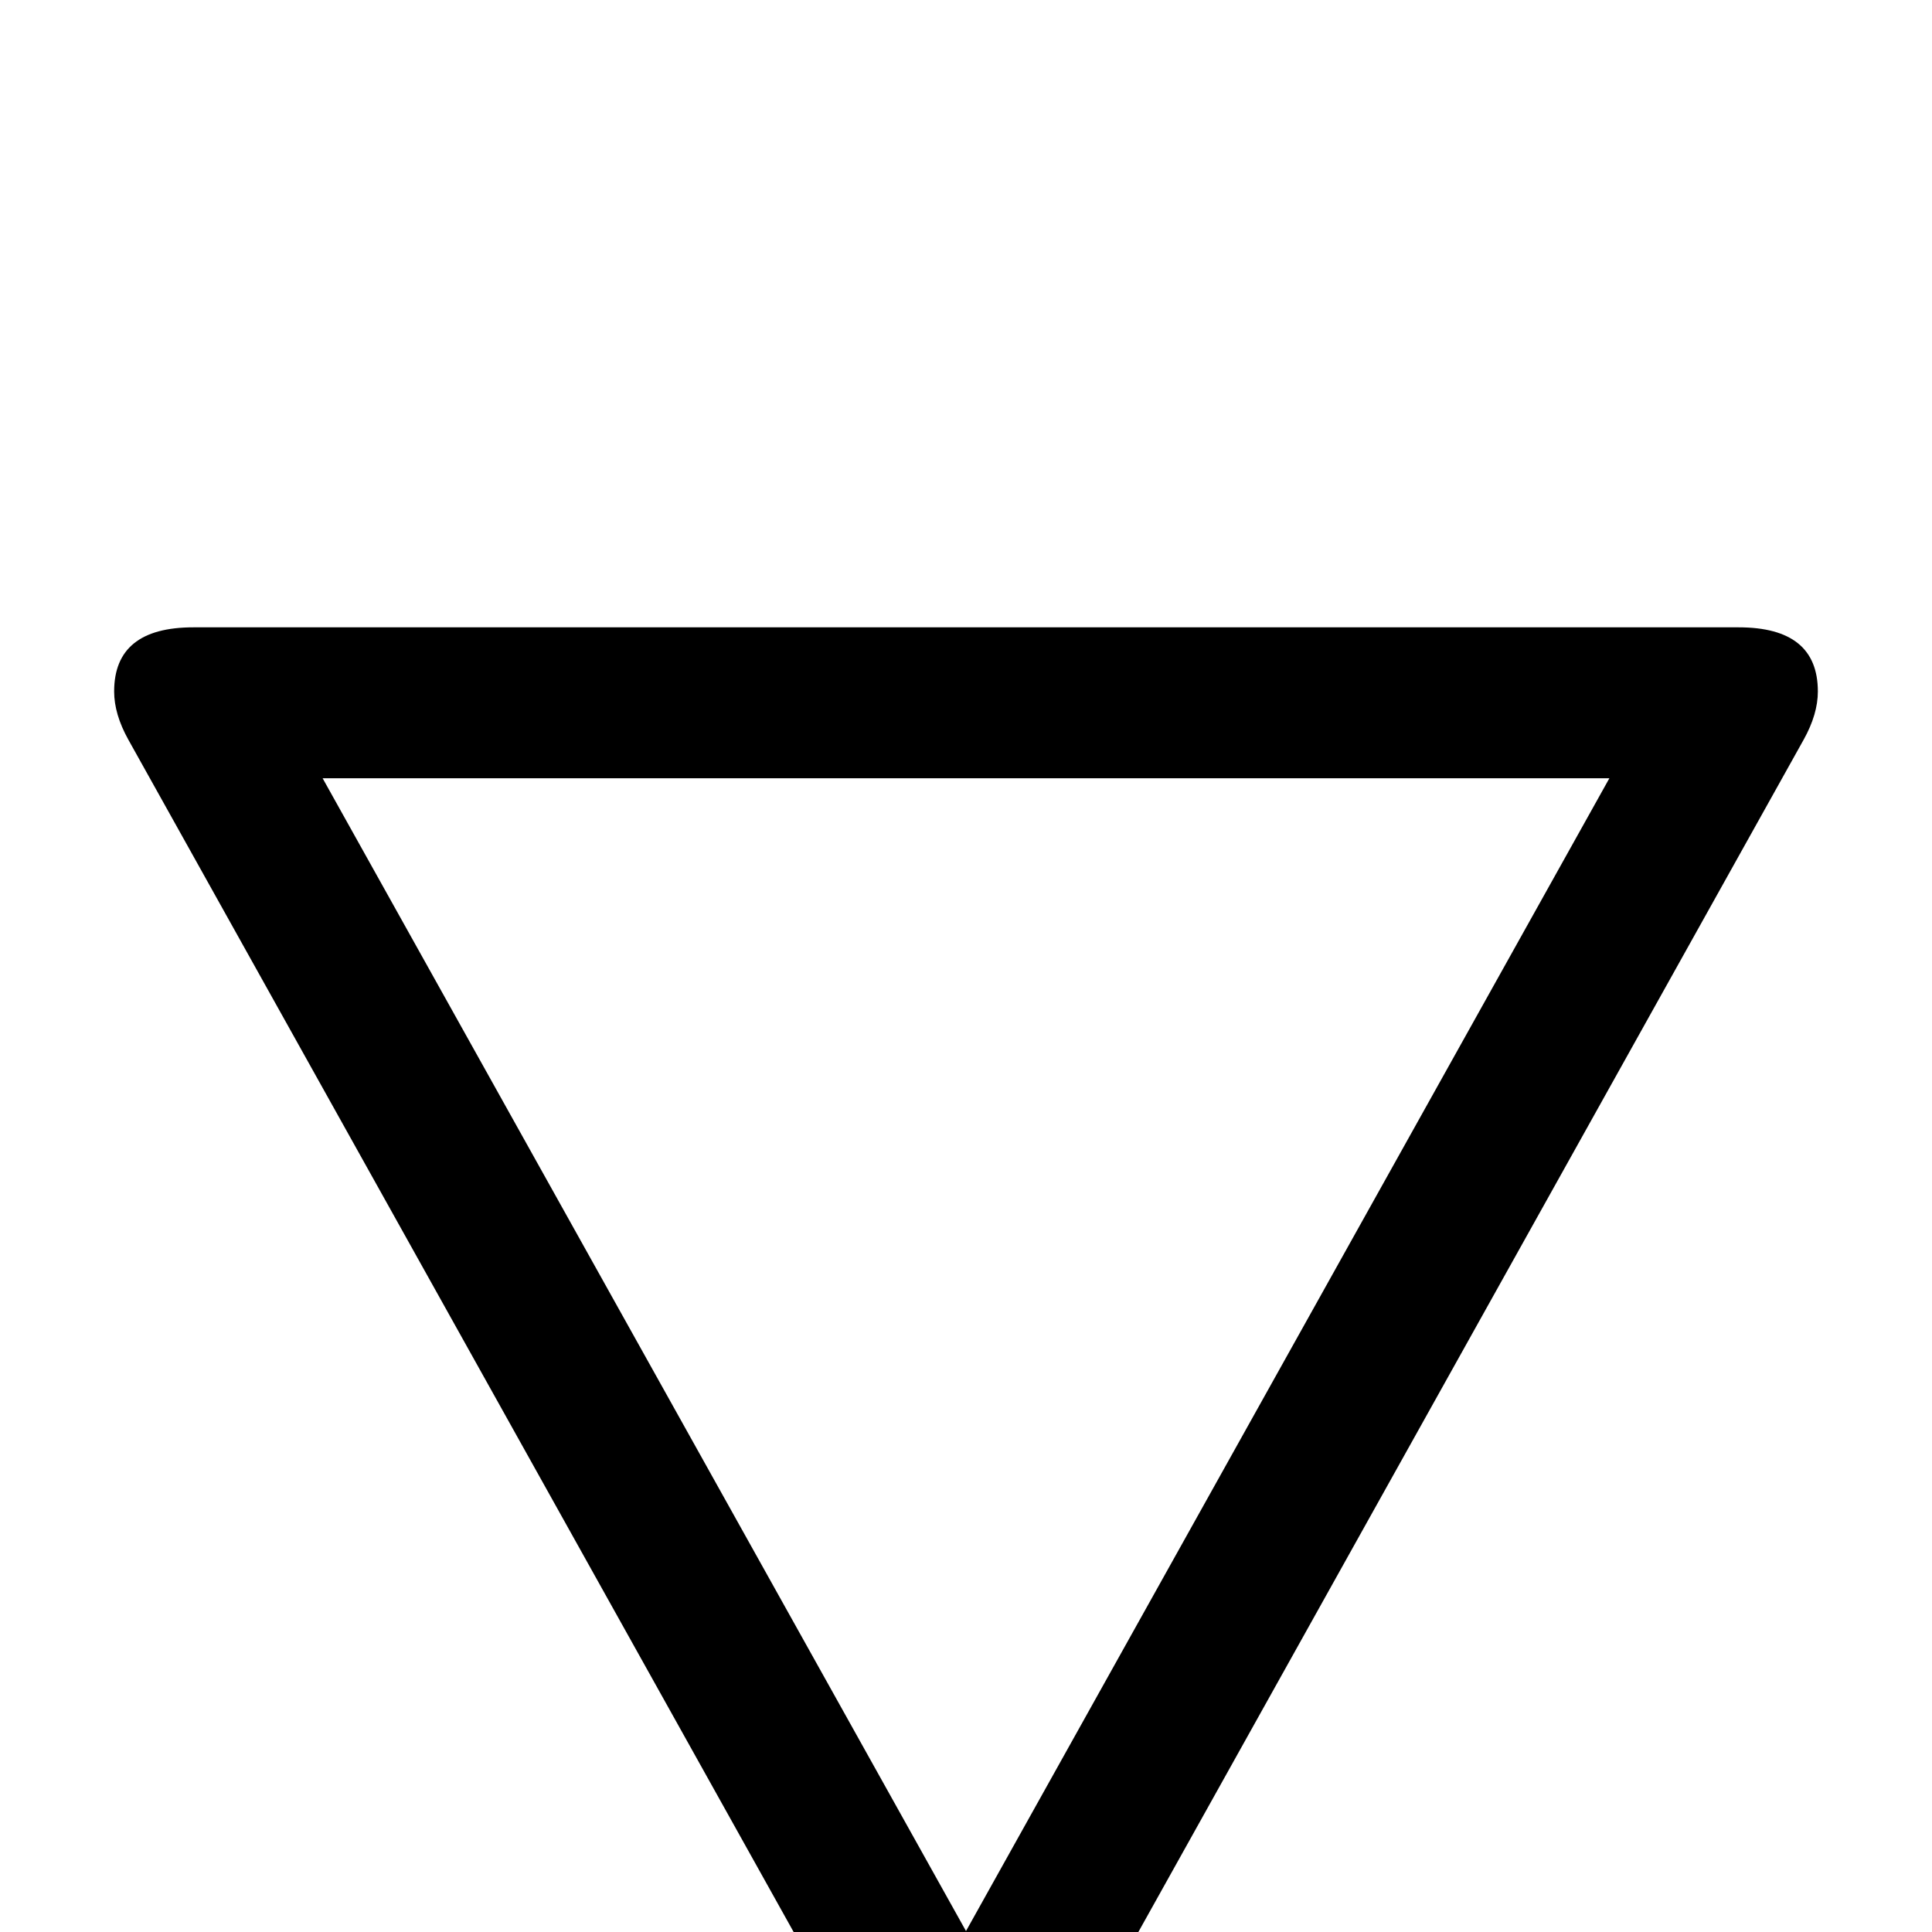 <?xml version="1.0" standalone="no"?>
<!DOCTYPE svg PUBLIC "-//W3C//DTD SVG 1.1//EN" "http://www.w3.org/Graphics/SVG/1.1/DTD/svg11.dtd" >
<svg viewBox="0 -442 2048 2048">
  <g transform="matrix(1 0 0 -1 0 1606)">
   <path fill="currentColor"
d="M1927 1315q0 -24 -15 -51l-818 -1466q-27 -49 -70 -49t-70 49l-818 1466q-15 27 -15 51q0 68 84 68h1638q84 0 84 -68zM1706 1223h-1364l682 -1222z" />
  </g>

</svg>
